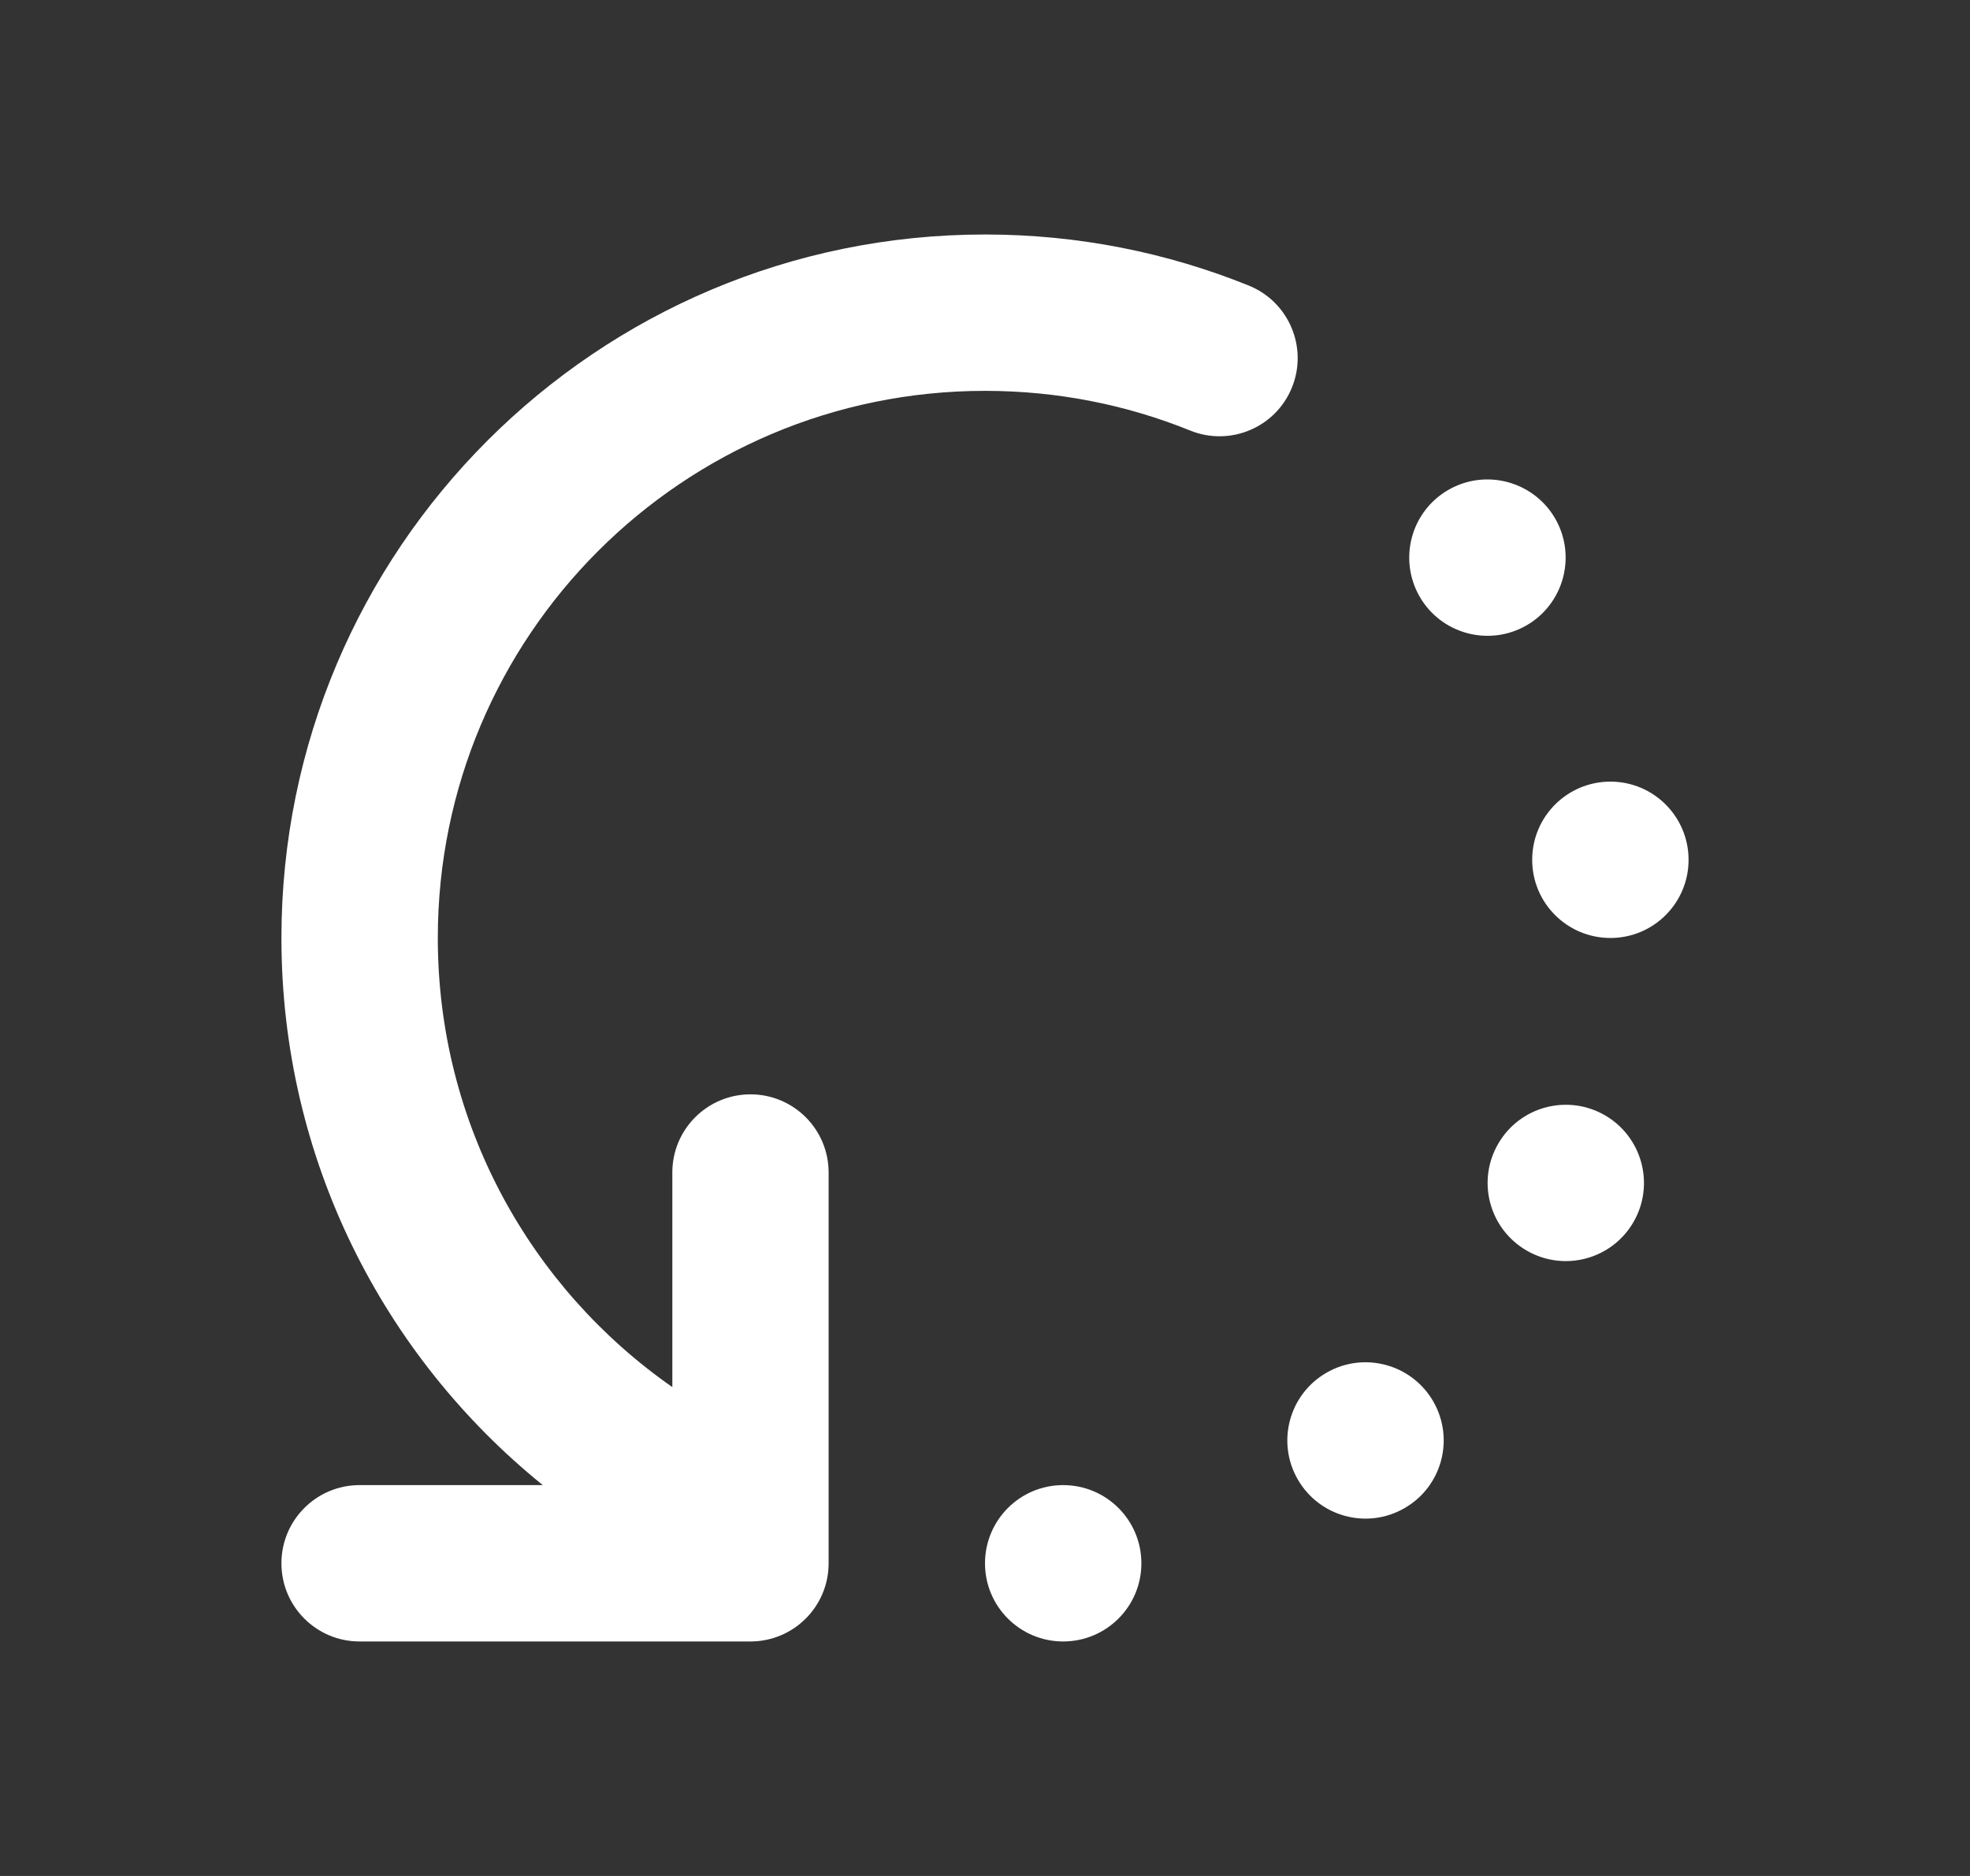 <svg xmlns="http://www.w3.org/2000/svg" width="21" height="20" viewBox="0 0 21 20" fill="none">
  <rect x="0" y="0" width="21" height="20" fill="#333333" stroke="none"/>
  <path fill-rule="evenodd" clip-rule="evenodd" d="M10.5 4.167C7.278 4.167 4.667 6.778 4.667 10C4.667 11.981 5.654 13.733 7.167 14.788V12.5C7.167 12.04 7.54 11.667 8 11.667C8.46 11.667 8.833 12.04 8.833 12.5V16.667C8.833 17.127 8.46 17.5 8 17.5H3.833C3.373 17.5 3 17.127 3 16.667C3 16.206 3.373 15.833 3.833 15.833H5.786C4.087 14.459 3 12.357 3 10C3 5.858 6.358 2.5 10.5 2.5C11.493 2.5 12.443 2.693 13.313 3.045C13.739 3.218 13.945 3.704 13.772 4.131C13.6 4.557 13.114 4.763 12.687 4.59C12.013 4.317 11.275 4.167 10.5 4.167Z" fill="white"/>
  <path d="M11.333 17.5C11.794 17.5 12.167 17.127 12.167 16.667C12.167 16.206 11.794 15.833 11.333 15.833C10.873 15.833 10.5 16.206 10.5 16.667C10.5 17.127 10.873 17.5 11.333 17.5Z" fill="white"/>
  <path d="M18 9.167C18 8.706 17.627 8.333 17.167 8.333C16.706 8.333 16.333 8.706 16.333 9.167C16.333 9.627 16.706 10 17.167 10C17.627 10 18 9.627 18 9.167Z" fill="white"/>
  <path d="M17.108 11.89C17.506 12.12 17.643 12.63 17.413 13.028C17.183 13.427 16.673 13.563 16.275 13.333C15.876 13.103 15.739 12.594 15.97 12.195C16.2 11.796 16.709 11.66 17.108 11.89Z" fill="white"/>
  <path d="M14.973 16.078C15.372 15.848 15.508 15.339 15.278 14.94C15.048 14.542 14.538 14.405 14.14 14.635C13.741 14.865 13.604 15.375 13.835 15.774C14.065 16.172 14.574 16.309 14.973 16.078Z" fill="white"/>
  <path d="M16.273 6.667C15.874 6.897 15.364 6.76 15.134 6.362C14.904 5.963 15.04 5.453 15.439 5.223C15.838 4.993 16.347 5.13 16.578 5.528C16.808 5.927 16.671 6.437 16.273 6.667Z" fill="white"/>
</svg>